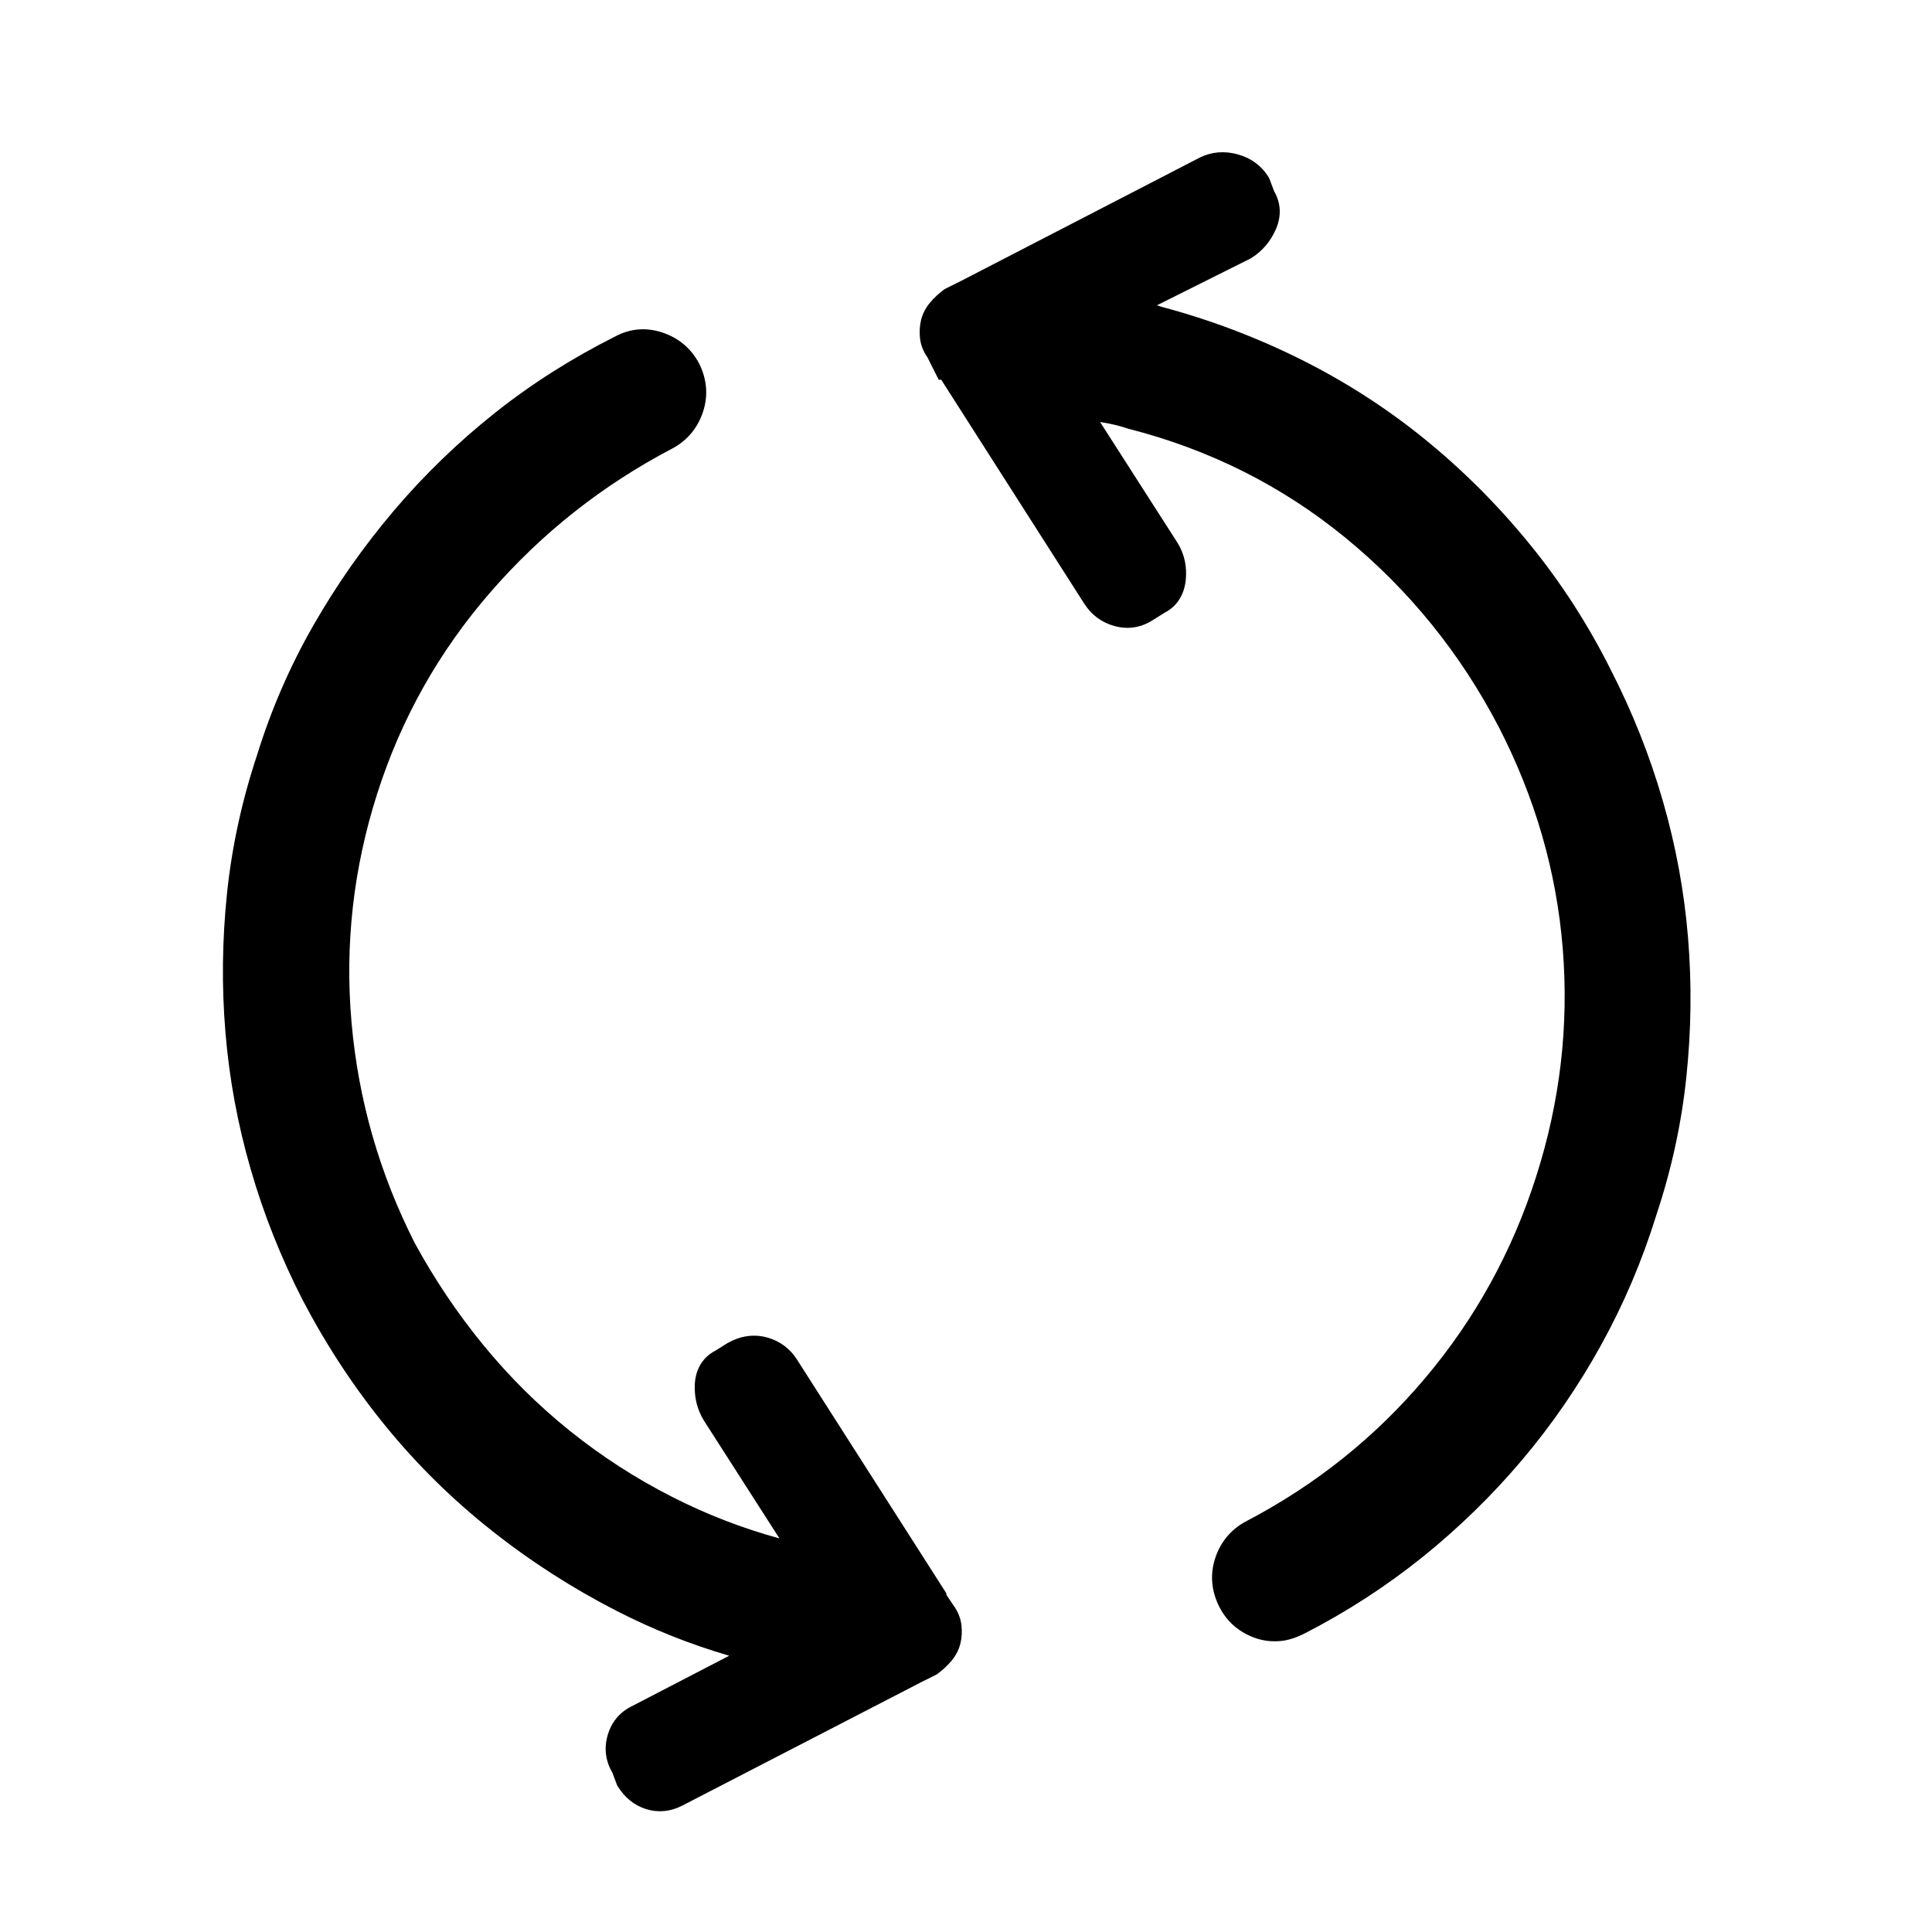 <svg width="32" height="32" viewBox="0 0 32 32" fill="none" xmlns="http://www.w3.org/2000/svg">
    <path fill-rule="evenodd" clip-rule="evenodd" d="M20.493 2.554c-.215-.056-.426-.041-.621.056L15.93 4.647l-.283.141-.016.012c-.083.062-.157.13-.221.206-.073.085-.126.182-.153.29-.025.1-.03.201-.019.305.013.116.056.222.123.317l.187.372h.042l2.365 3.703h.001c.118.189.287.316.5.375.22.062.436.03.63-.092l.203-.127c.213-.11.327-.306.351-.544.022-.222-.022-.432-.139-.618L18.221 6.99c.164.024.318.061.464.11l.007.002.008.002c1.344.345 2.54.947 3.59 1.807 1.05.862 1.896 1.905 2.534 3.13.604 1.173.957 2.396 1.06 3.67.103 1.275-.043 2.533-.44 3.775-.396 1.242-1.008 2.353-1.835 3.335-.828.983-1.818 1.775-2.974 2.379l-.004.002c-.244.133-.414.337-.502.602-.09.272-.066.546.065.807.09.179.22.321.39.423.164.098.34.151.526.151.09 0 .176-.01.26-.035.078-.022.157-.054.237-.094l.002-.001c.701-.36 1.353-.783 1.956-1.268.602-.485 1.15-1.02 1.644-1.604.495-.585.93-1.218 1.308-1.901s.683-1.402.917-2.156c.251-.755.418-1.52.498-2.294.081-.771.09-1.54.027-2.303-.063-.764-.202-1.52-.418-2.266-.215-.745-.503-1.468-.861-2.168-.378-.755-.828-1.451-1.35-2.09-.52-.638-1.095-1.213-1.724-1.725-.63-.513-1.314-.954-2.052-1.323-.735-.367-1.505-.659-2.31-.874l-.082-.026 1.556-.778.009-.006c.18-.113.315-.272.403-.47.096-.215.09-.437-.028-.639l-.08-.213-.012-.02c-.12-.191-.297-.318-.517-.376zm-9.521 2.954c-.269-.09-.535-.068-.784.066-.717.36-1.382.781-1.993 1.267-.61.485-1.168 1.024-1.671 1.617-.503.593-.947 1.225-1.333 1.899-.387.675-.698 1.39-.932 2.145-.251.755-.418 1.52-.499 2.294-.08.772-.09 1.54-.026 2.303.063.765.202 1.52.418 2.266.215.746.503 1.469.862 2.17.396.755.853 1.45 1.375 2.089.521.638 1.106 1.214 1.754 1.726.646.512 1.337.956 2.073 1.333.597.306 1.218.553 1.862.741l-1.622.841h-.001c-.2.101-.333.269-.393.485-.059.213-.031.42.08.609l.08.213.012.019c.113.18.268.311.467.373.2.063.402.042.591-.053l3.941-2.036.003-.002.28-.14.016-.012c.083-.062.157-.13.221-.205.073-.085.126-.182.153-.29.025-.1.03-.202.019-.305-.014-.121-.06-.232-.132-.33l-.118-.176v-.024l-2.468-3.862v-.001c-.118-.188-.287-.316-.5-.375-.222-.061-.442-.027-.646.087l-.005.002-.208.13c-.217.113-.327.314-.34.556-.01.219.04.424.154.606l1.248 1.947c-.613-.168-1.2-.395-1.762-.68-.612-.31-1.18-.677-1.706-1.099-.526-.422-1.004-.896-1.435-1.422-.431-.526-.81-1.09-1.139-1.694-.585-1.155-.934-2.373-1.046-3.657-.112-1.284.03-2.545.427-3.787.396-1.24 1.02-2.35 1.873-3.332.854-.984 1.859-1.777 3.015-2.382l.004-.002c.244-.133.414-.337.502-.602.091-.272.066-.545-.065-.807l-.002-.003-.002-.004c-.133-.244-.337-.414-.602-.502z" fill="#000"/>
</svg>
